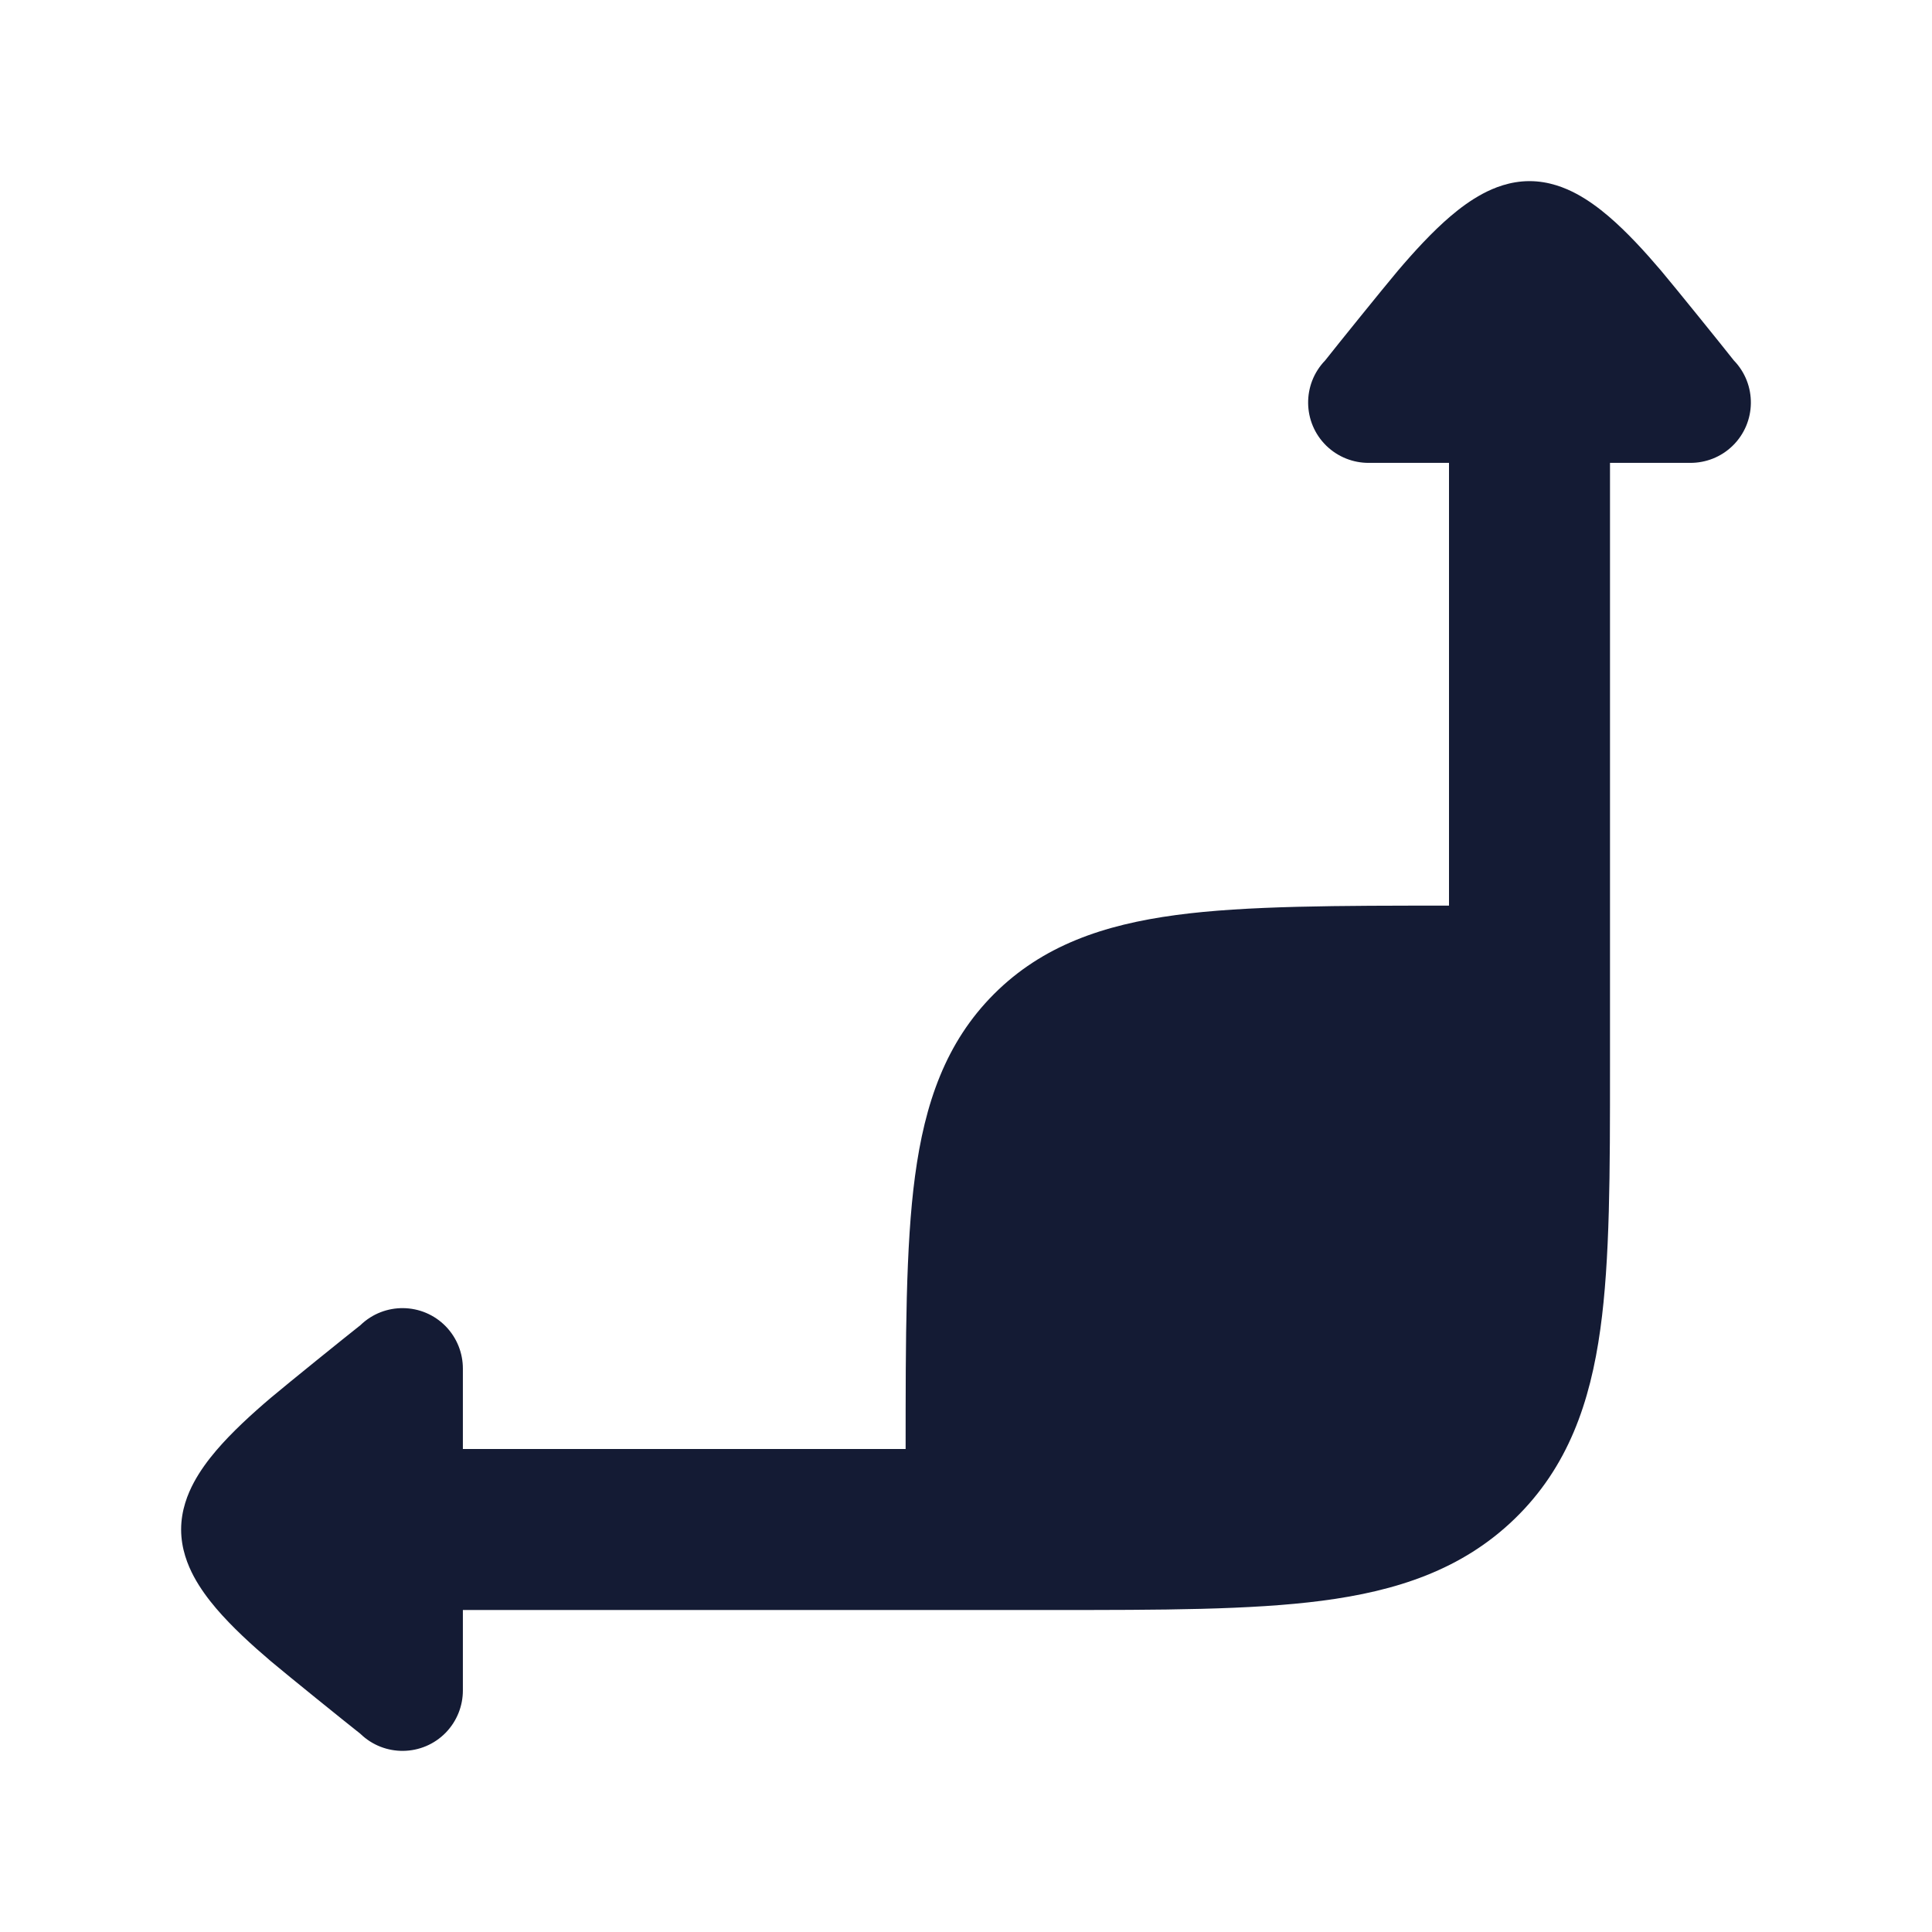 <svg width="24" height="24" viewBox="0 0 24 24" fill="none" xmlns="http://www.w3.org/2000/svg">
<path d="M16.462 4.477C16.174 4.774 16.18 5.249 16.477 5.538C16.623 5.679 16.812 5.75 17 5.75H18V11.25C16.632 11.25 15.475 11.25 14.608 11.367C13.708 11.488 12.95 11.746 12.348 12.348C11.746 12.95 11.488 13.708 11.367 14.608C11.25 15.475 11.25 16.632 11.25 18H5.75V17C5.75 16.812 5.679 16.623 5.538 16.477C5.249 16.18 4.774 16.174 4.477 16.462C4.284 16.614 3.583 17.18 3.363 17.365C3.129 17.564 2.88 17.791 2.685 18.02C2.587 18.135 2.487 18.269 2.408 18.416C2.333 18.556 2.25 18.759 2.25 19C2.25 19.241 2.333 19.444 2.408 19.584C2.487 19.731 2.587 19.865 2.685 19.98C2.88 20.209 3.129 20.436 3.363 20.635C3.583 20.82 4.284 21.386 4.477 21.538C4.774 21.826 5.249 21.82 5.538 21.523C5.679 21.377 5.75 21.188 5.75 21V20H13.069H13.069C14.424 20 15.539 20 16.421 19.885C17.343 19.765 18.16 19.503 18.817 18.866C19.479 18.224 19.754 17.42 19.88 16.511C20 15.65 20 14.564 20 13.254V5.75H20.999C21.188 5.75 21.377 5.68 21.523 5.538C21.82 5.249 21.826 4.774 21.538 4.477C21.386 4.284 20.82 3.583 20.635 3.363C20.436 3.129 20.209 2.88 19.98 2.685C19.865 2.587 19.731 2.487 19.584 2.408C19.444 2.333 19.241 2.25 19 2.25C18.759 2.25 18.556 2.333 18.416 2.408C18.269 2.487 18.135 2.587 18.02 2.685C17.791 2.88 17.564 3.129 17.365 3.363C17.18 3.583 16.614 4.284 16.462 4.477Z" fill="#141B34"/>
</svg>
